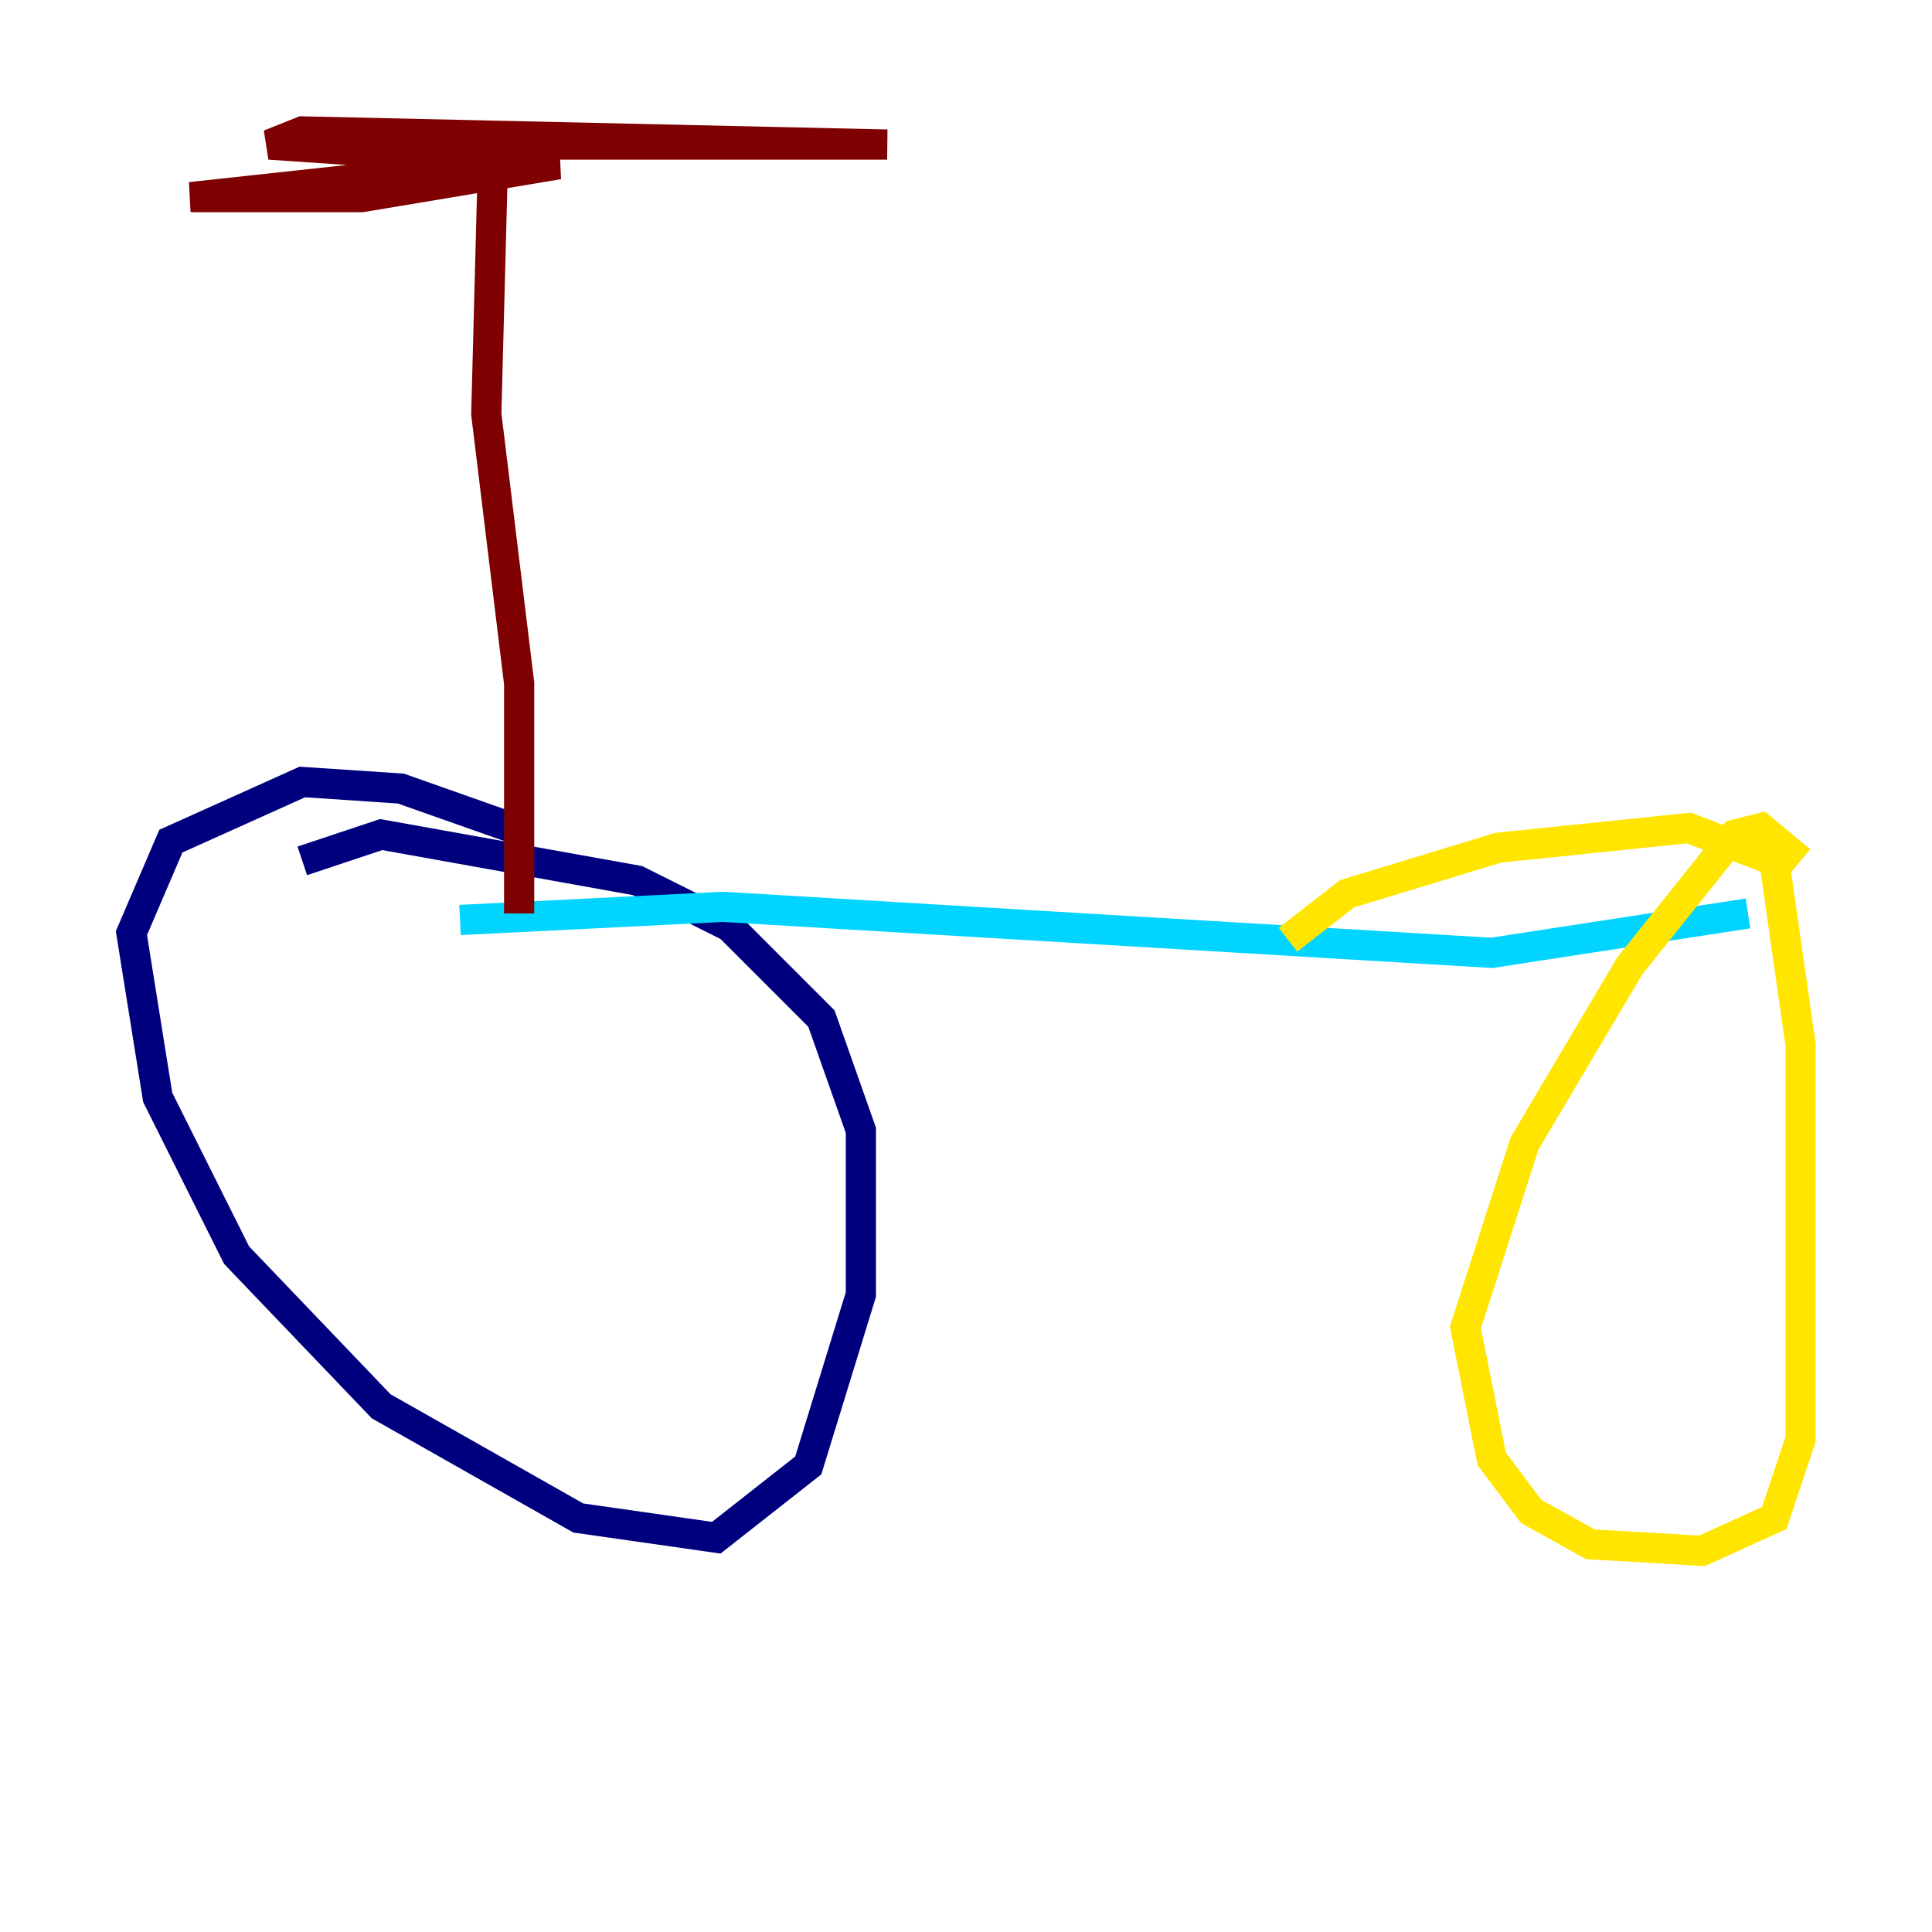 <?xml version="1.0" encoding="utf-8" ?>
<svg baseProfile="tiny" height="128" version="1.2" viewBox="0,0,128,128" width="128" xmlns="http://www.w3.org/2000/svg" xmlns:ev="http://www.w3.org/2001/xml-events" xmlns:xlink="http://www.w3.org/1999/xlink"><defs /><polyline fill="none" points="33.959,54.857 26.558,52.245 20.027,51.809 11.32,55.728 8.707,61.823 10.449,72.707 15.674,83.156 25.252,93.17 38.313,100.571 47.456,101.878 53.551,97.088 57.034,85.769 57.034,74.884 54.422,67.483 48.327,61.388 42.231,58.34 25.252,55.292 20.027,57.034" stroke="#00007f" stroke-width="2" /><polyline fill="none" points="30.476,60.952 47.891,60.082 98.83,63.129 115.809,60.517" stroke="#00d4ff" stroke-width="2" /><polyline fill="none" points="119.293,57.034 116.68,54.857 114.939,55.292 107.973,64.0 101.007,75.755 97.088,87.946 98.83,96.653 101.442,100.136 105.361,102.313 112.762,102.748 117.551,100.571 119.293,95.347 119.293,69.225 117.551,57.034 111.891,54.857 99.265,56.163 89.252,59.211 85.333,62.258" stroke="#ffe500" stroke-width="2" /><polyline fill="none" points="34.395,60.517 34.395,45.279 32.218,27.429 32.653,10.884 12.626,13.061 23.946,13.061 37.007,10.884 17.85,9.578 20.027,8.707 58.776,9.578 36.571,9.578" stroke="#7f0000" stroke-width="2" /></svg>